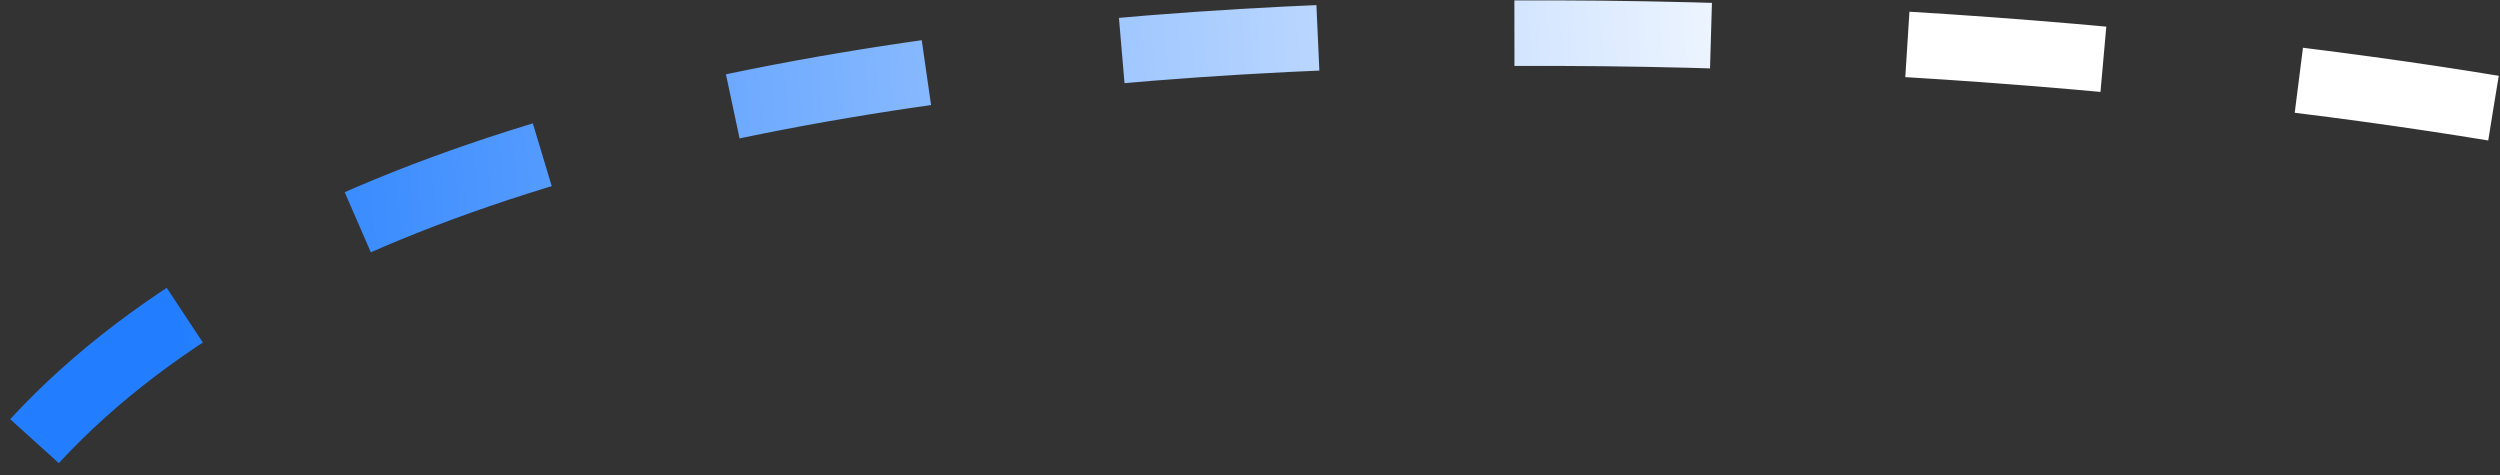 <svg viewBox="0 0 763 145" fill="none" xmlns="http://www.w3.org/2000/svg">
<rect x="0" y="0" width="763" height="145" fill="#333333" stroke="none"/>
<path d="M761 33C568.667 1.333 148.7 -22 7.5 138" stroke="url(#paint0_linear_1_54)" stroke-width="20" stroke-dasharray="60 60"/>
<defs>
<linearGradient id="paint0_linear_1_54" x1="55.5" y1="114" x2="899" y2="42.5" gradientUnits="userSpaceOnUse">
<stop stop-color="#237EFF"/>
<stop offset="0.613" stop-color="white"/>
</linearGradient>
</defs>
</svg>
